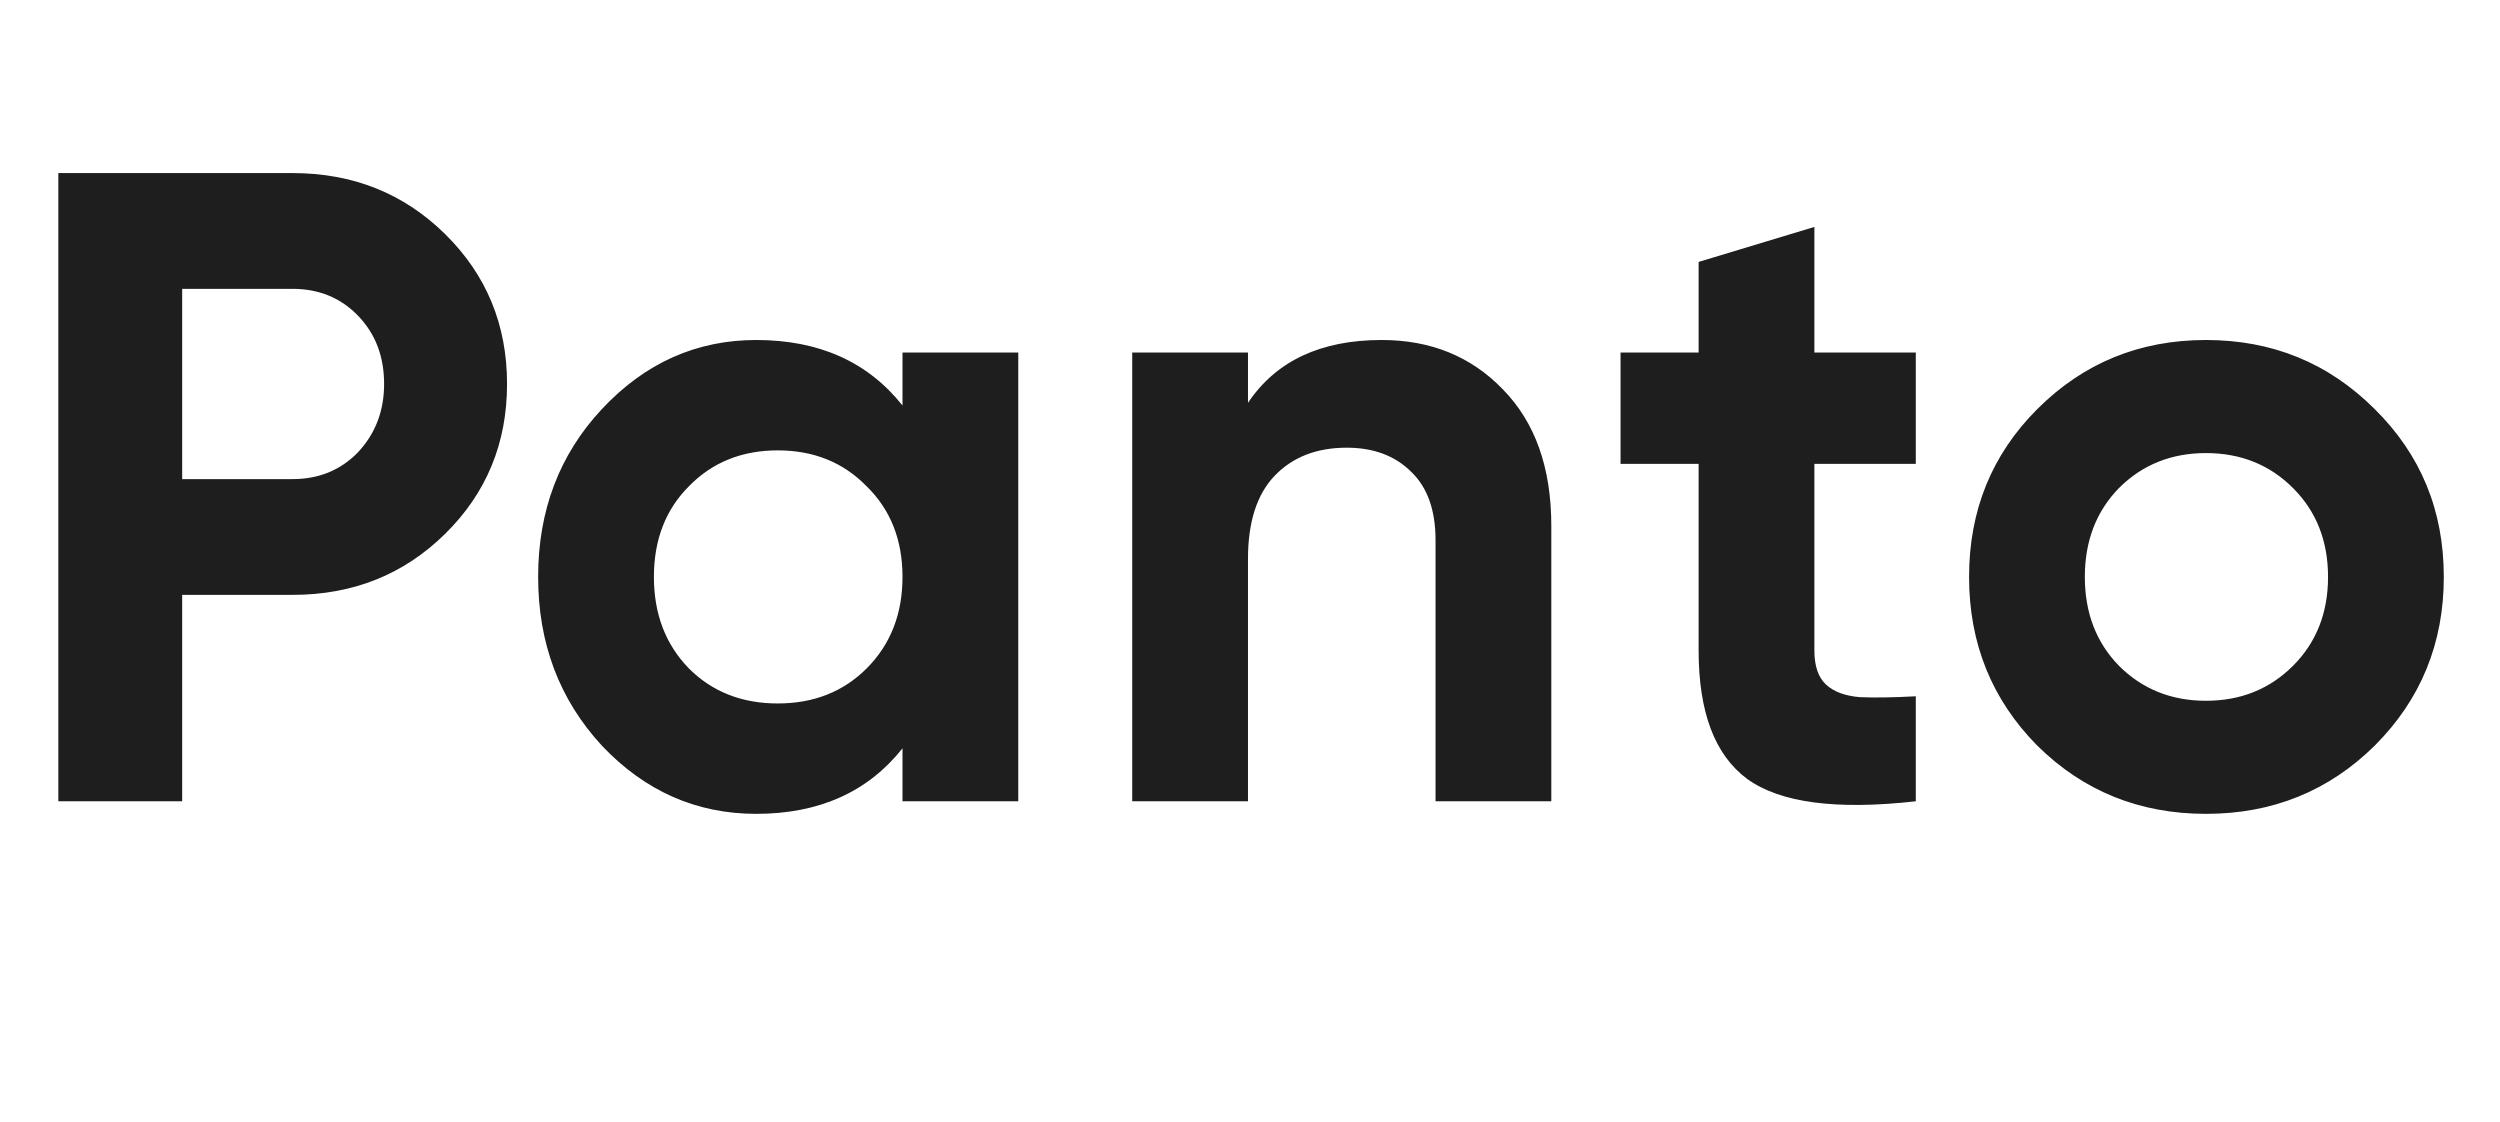 <svg width="78" height="35" viewBox="0 0 78 35" fill="none" xmlns="http://www.w3.org/2000/svg">
<path d="M9.128 5.4C11.013 5.4 12.6 6.035 13.888 7.304C15.176 8.573 15.82 10.132 15.82 11.98C15.82 13.828 15.176 15.387 13.888 16.656C12.6 17.925 11.013 18.56 9.128 18.56H5.684V25H1.82V5.4H9.128ZM9.128 14.948C9.949 14.948 10.631 14.668 11.172 14.108C11.713 13.529 11.984 12.82 11.984 11.98C11.984 11.121 11.713 10.412 11.172 9.852C10.631 9.292 9.949 9.012 9.128 9.012H5.684V14.948H9.128ZM28.158 11H31.77V25H28.158V23.348C27.075 24.711 25.554 25.392 23.594 25.392C21.727 25.392 20.122 24.683 18.778 23.264C17.453 21.827 16.79 20.072 16.79 18C16.79 15.928 17.453 14.183 18.778 12.764C20.122 11.327 21.727 10.608 23.594 10.608C25.554 10.608 27.075 11.289 28.158 12.652V11ZM21.494 20.856C22.222 21.584 23.146 21.948 24.266 21.948C25.386 21.948 26.31 21.584 27.038 20.856C27.785 20.109 28.158 19.157 28.158 18C28.158 16.843 27.785 15.9 27.038 15.172C26.31 14.425 25.386 14.052 24.266 14.052C23.146 14.052 22.222 14.425 21.494 15.172C20.766 15.9 20.402 16.843 20.402 18C20.402 19.157 20.766 20.109 21.494 20.856ZM43.109 10.608C44.64 10.608 45.9 11.121 46.889 12.148C47.897 13.175 48.401 14.593 48.401 16.404V25H44.789V16.852C44.789 15.919 44.537 15.209 44.033 14.724C43.529 14.22 42.857 13.968 42.017 13.968C41.084 13.968 40.337 14.257 39.777 14.836C39.217 15.415 38.937 16.283 38.937 17.44V25H35.325V11H38.937V12.568C39.815 11.261 41.205 10.608 43.109 10.608ZM59.773 14.472H56.609V20.296C56.609 20.781 56.731 21.136 56.973 21.36C57.216 21.584 57.571 21.715 58.037 21.752C58.504 21.771 59.083 21.761 59.773 21.724V25C57.291 25.28 55.536 25.047 54.509 24.3C53.501 23.553 52.997 22.219 52.997 20.296V14.472H50.561V11H52.997V8.172L56.609 7.08V11H59.773V14.472ZM74.091 23.264C72.653 24.683 70.899 25.392 68.827 25.392C66.755 25.392 65 24.683 63.563 23.264C62.144 21.827 61.435 20.072 61.435 18C61.435 15.928 62.144 14.183 63.563 12.764C65 11.327 66.755 10.608 68.827 10.608C70.899 10.608 72.653 11.327 74.091 12.764C75.528 14.183 76.247 15.928 76.247 18C76.247 20.072 75.528 21.827 74.091 23.264ZM66.111 20.772C66.839 21.5 67.744 21.864 68.827 21.864C69.909 21.864 70.815 21.5 71.543 20.772C72.271 20.044 72.635 19.12 72.635 18C72.635 16.88 72.271 15.956 71.543 15.228C70.815 14.5 69.909 14.136 68.827 14.136C67.744 14.136 66.839 14.5 66.111 15.228C65.401 15.956 65.047 16.88 65.047 18C65.047 19.12 65.401 20.044 66.111 20.772Z" fill="#1E1E1E"/>
</svg>
